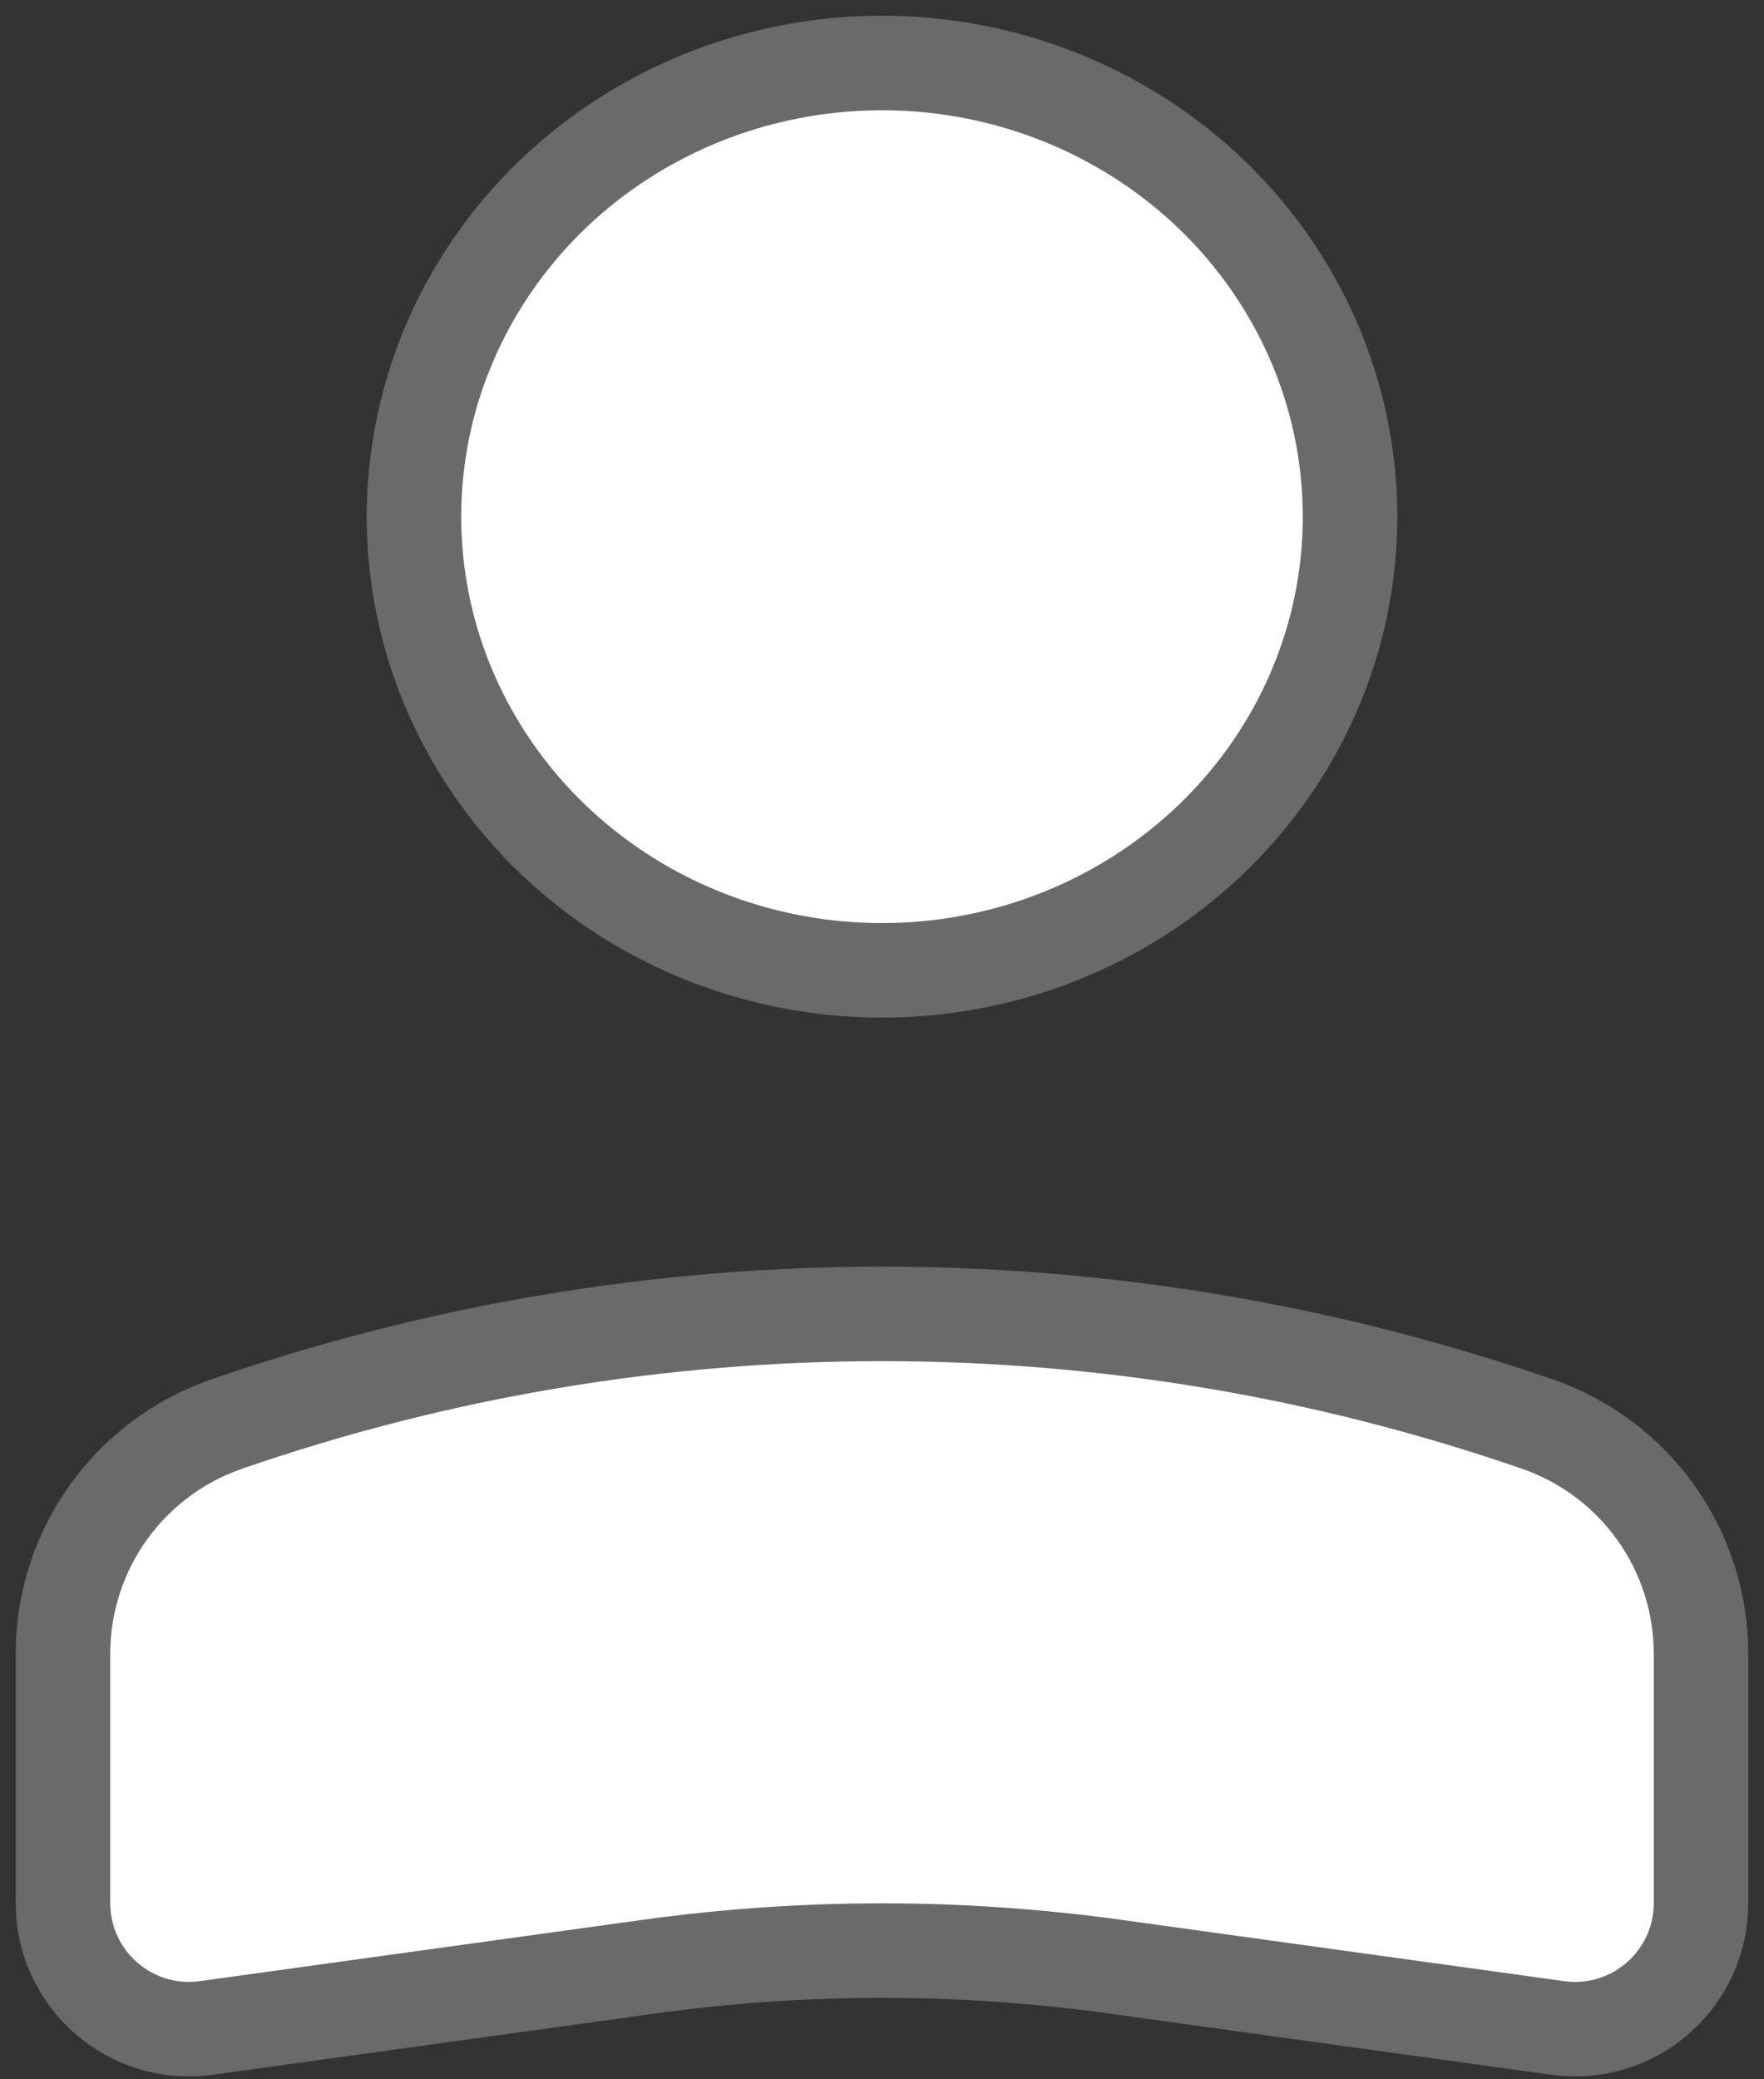 <svg width="28" height="33" viewBox="0 0 28 33" fill="none" xmlns="http://www.w3.org/2000/svg">
<rect x="0" y="0" width="28" height="33" fill="#333333" stroke="none"/>
<ellipse cx="7.429" cy="7.2" rx="7.429" ry="7.2" transform="matrix(-1 0 0 1 21.429 1)" fill="white" stroke="#6A6A6A" stroke-width="1.5"/>
<path d="M1 26.246C1 24.602 2.042 23.14 3.595 22.602V22.602C10.335 20.269 17.665 20.269 24.405 22.602V22.602C25.958 23.14 27 24.602 27 26.246V30.204C27 31.418 25.928 32.352 24.726 32.185L17.703 31.213C15.246 30.872 12.754 30.872 10.297 31.213L3.274 32.185C2.072 32.352 1 31.418 1 30.204V26.246Z" fill="white" stroke="#6A6A6A" stroke-width="1.5"/>
</svg>
